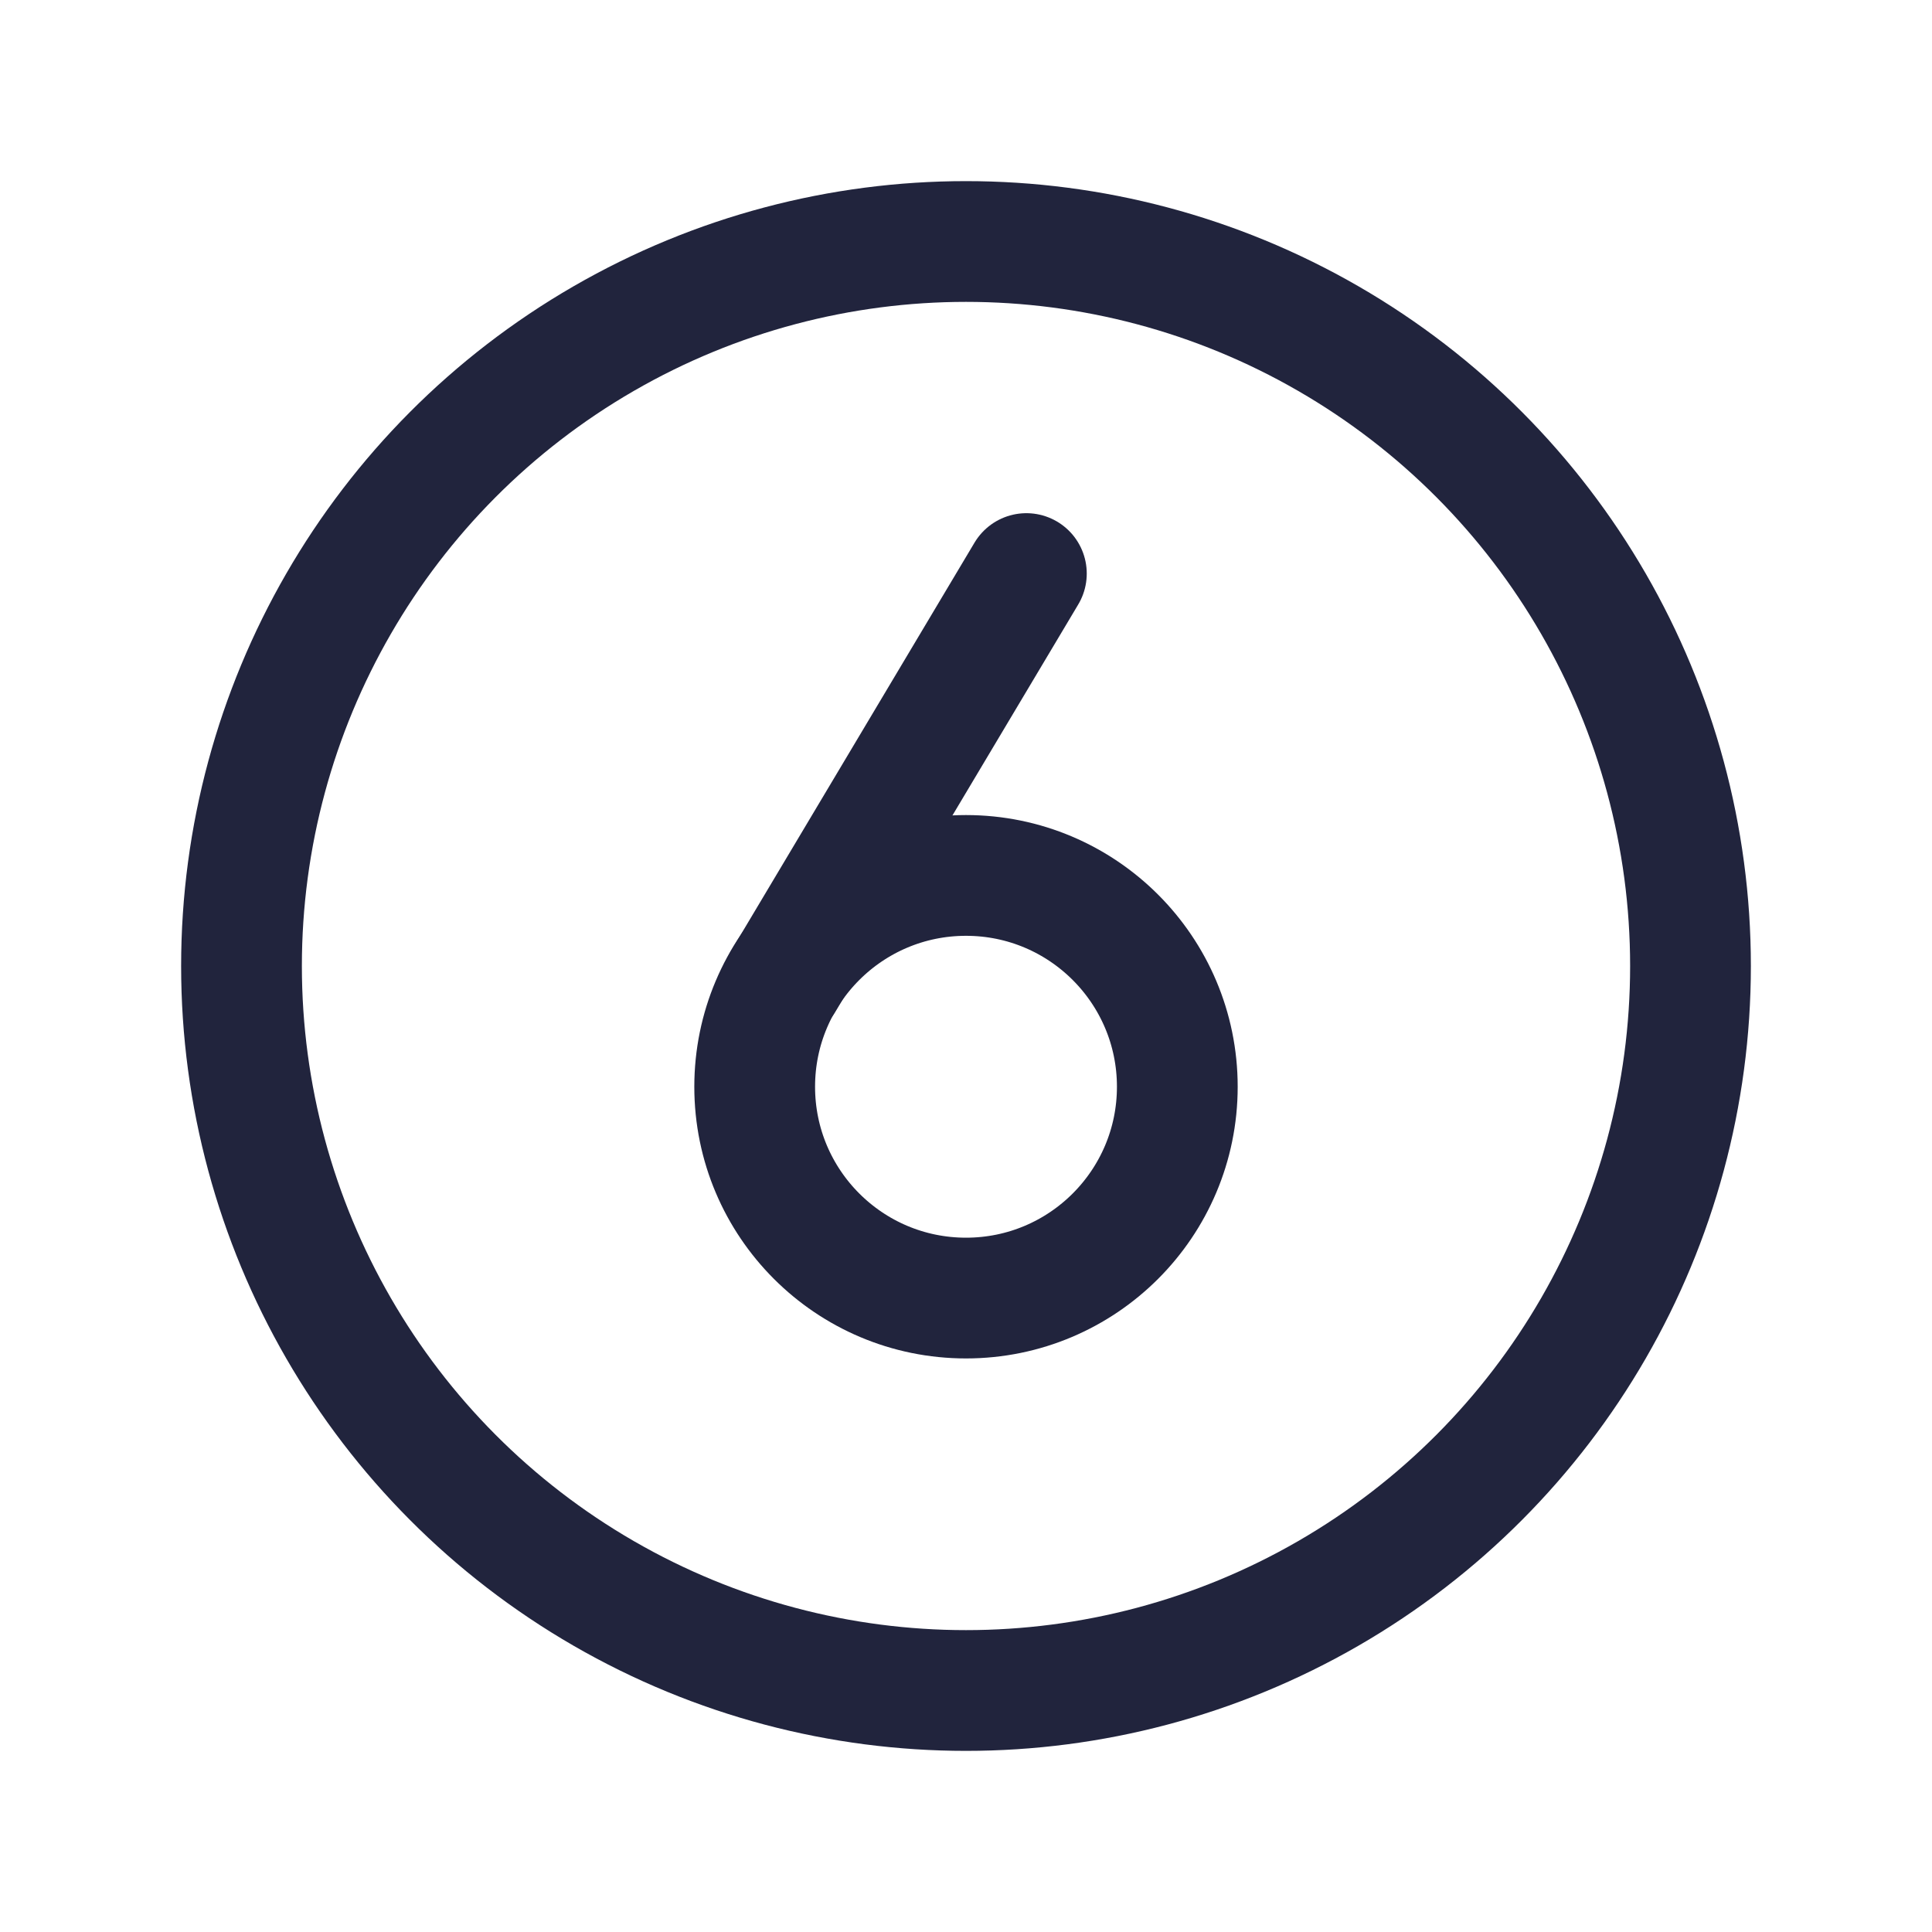 <?xml version="1.0" ?>
<svg viewBox="0 0 256 256" xmlns="http://www.w3.org/2000/svg">
  <rect fill="none" height="256" width="256"/>
  <circle cx="128" cy="128" fill="none" r="96" stroke="#21243D" stroke-miterlimit="10" stroke-width="16"/>
  <line fill="none" stroke="#21243D" stroke-linecap="round" stroke-linejoin="round" stroke-width="16" x1="103.8" x2="136" y1="130" y2="76"/>
  <circle cx="128" cy="144" fill="none" r="28" stroke="#21243D" stroke-linecap="round" stroke-linejoin="round" stroke-width="16"/>
</svg>
